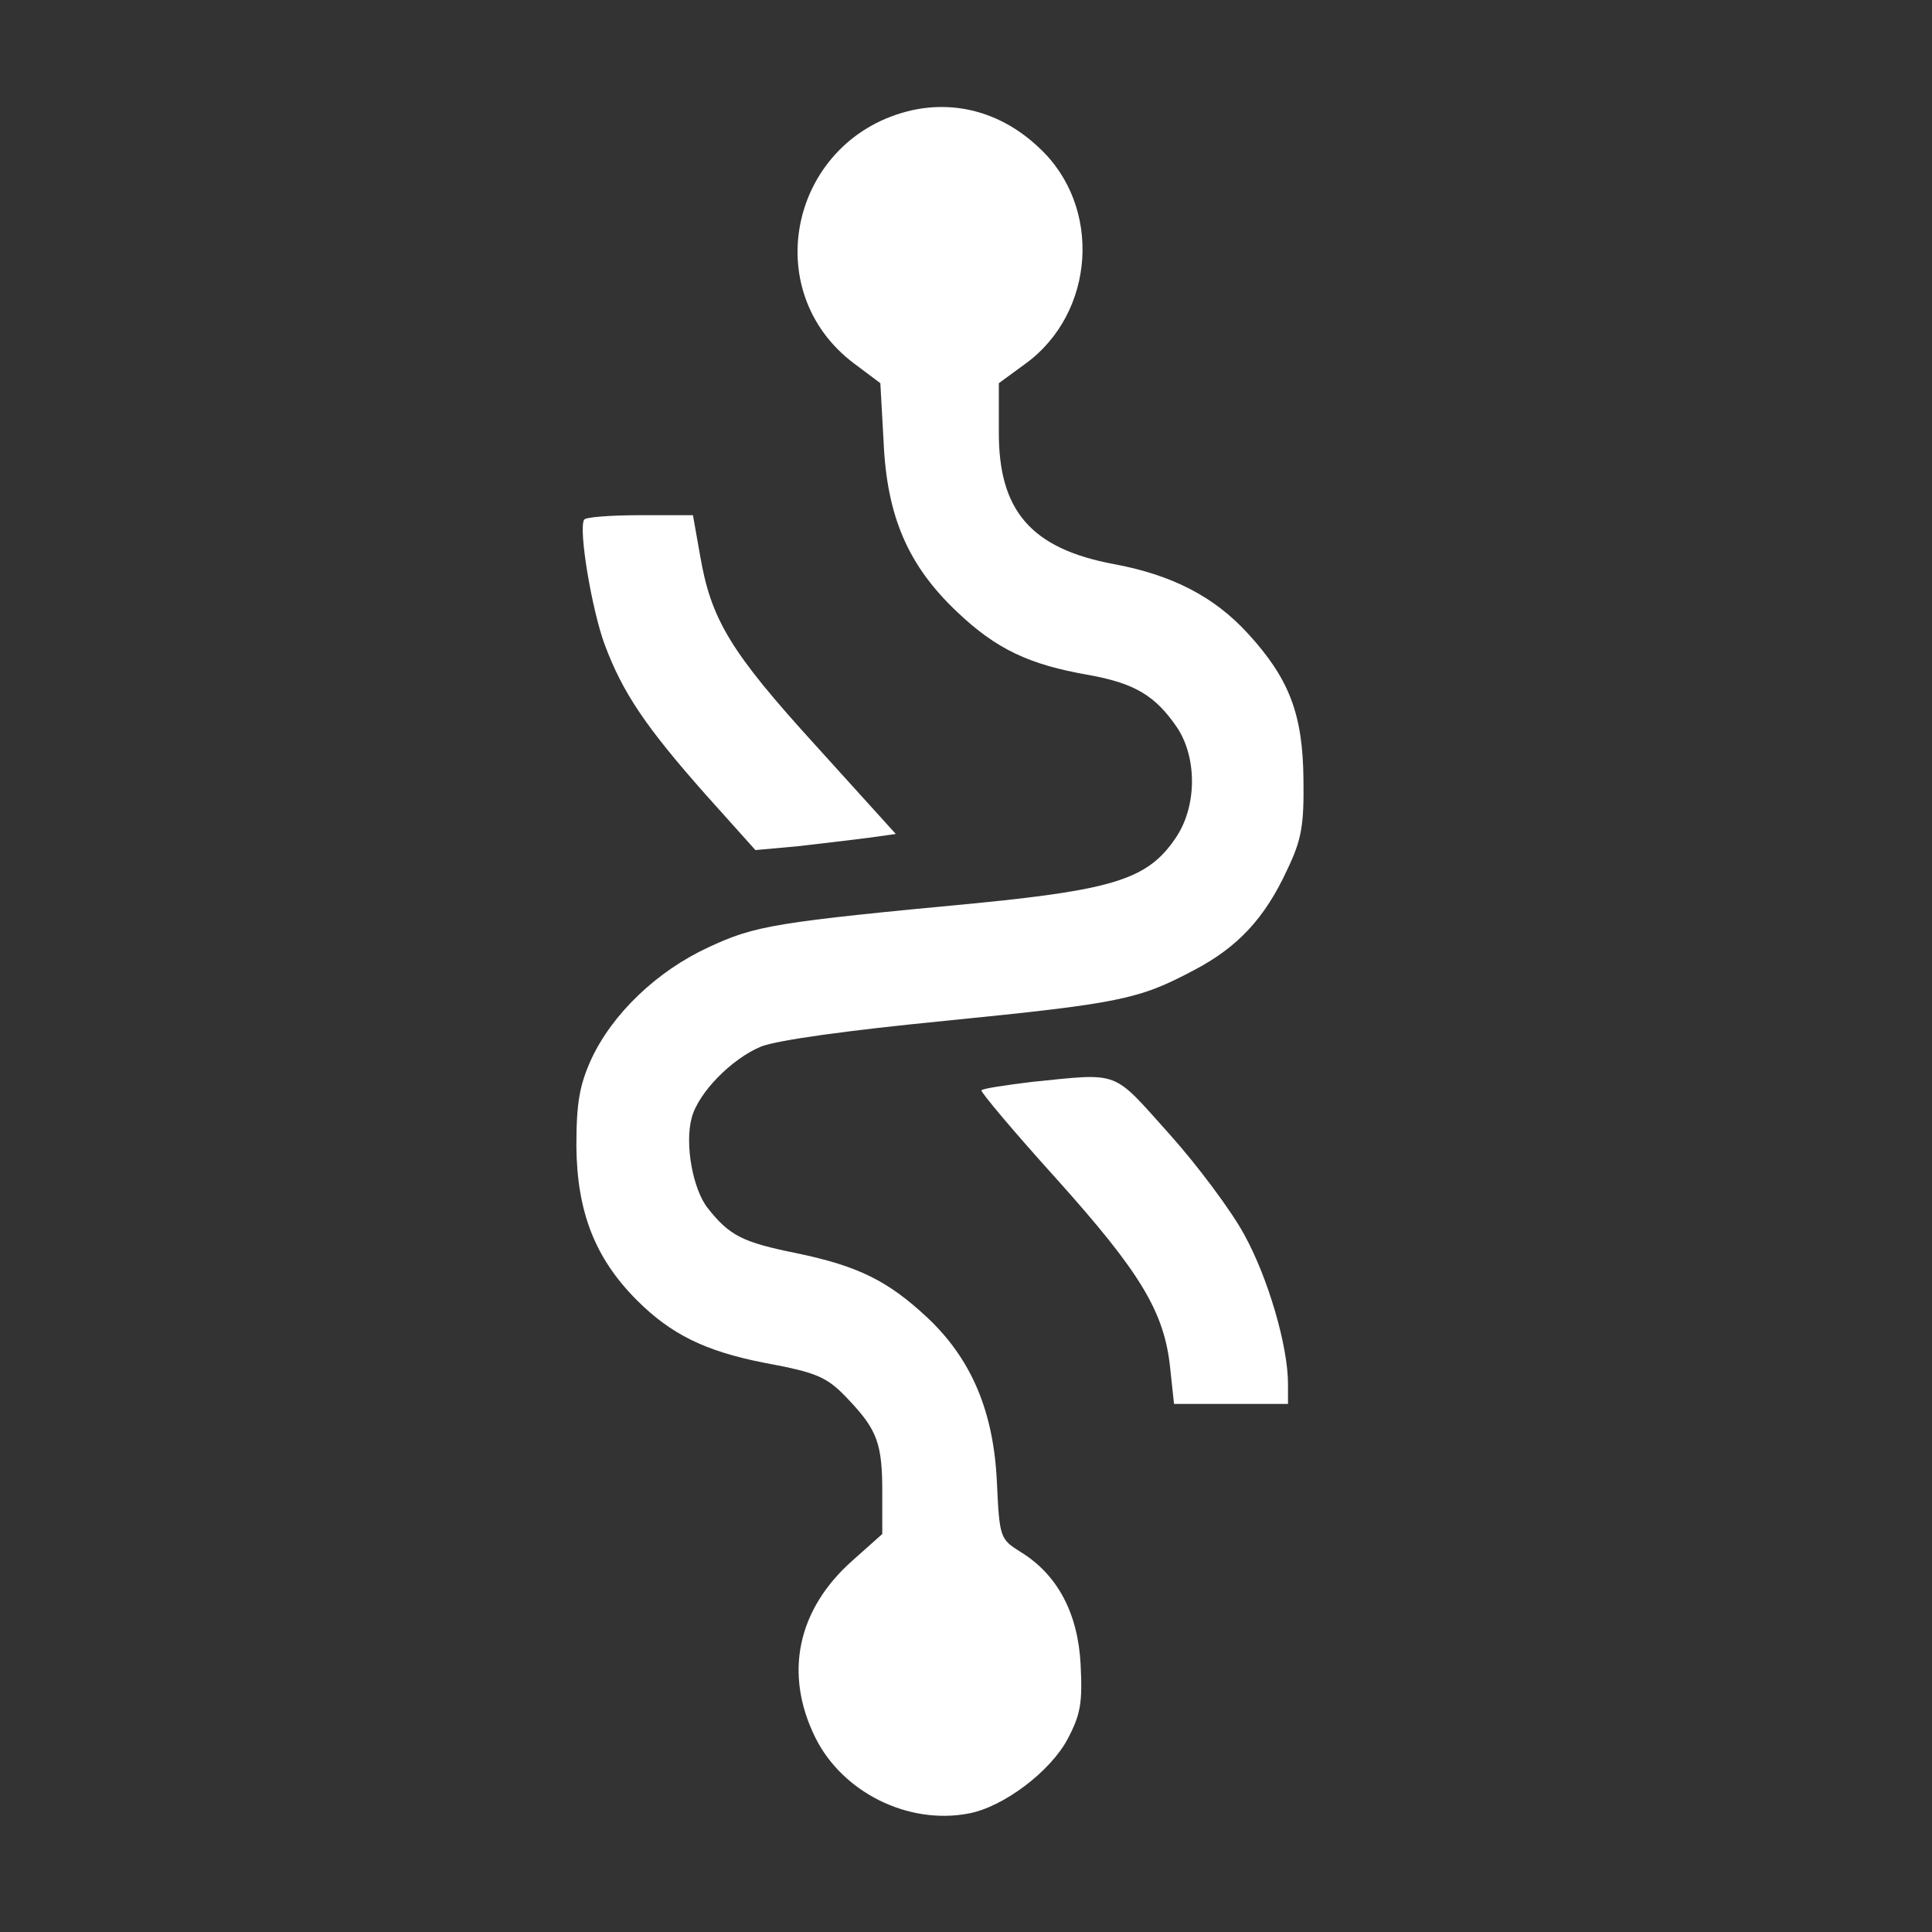 <?xml version="1.0" standalone="no"?>
<!DOCTYPE svg PUBLIC "-//W3C//DTD SVG 20010904//EN"
 "http://www.w3.org/TR/2001/REC-SVG-20010904/DTD/svg10.dtd">
<svg version="1.0" xmlns="http://www.w3.org/2000/svg"
 width="300pt" height="300pt" viewBox="0 0 300 300"
 preserveAspectRatio="xMidYMid meet">

<rect x="0" y="0" width="300" height="300" fill="#333333" stroke="none"/>

<g transform="translate(0,300) scale(0.1,-0.1)"
fill="#FFFFFF" stroke="none">
<path d="M1417 2829 c-188 -42 -243 -280 -90 -394 l40 -30 5 -90 c5 -117 38
-193 114 -265 61 -58 112 -82 204 -98 72 -13 104 -32 138 -82 31 -47 31 -123
-3 -172 -42 -62 -94 -79 -304 -100 -318 -30 -348 -35 -421 -69 -80 -37 -149
-103 -182 -174 -18 -40 -23 -67 -23 -135 1 -102 29 -174 94 -239 53 -53 106
-79 197 -97 86 -16 99 -22 135 -61 41 -44 49 -66 49 -139 l0 -66 -46 -41 c-86
-76 -107 -176 -58 -275 42 -85 144 -136 238 -118 54 10 127 65 154 116 20 38
23 56 20 115 -4 80 -36 140 -93 175 -32 20 -33 22 -37 108 -5 111 -40 192
-108 256 -61 57 -107 80 -203 100 -84 17 -104 27 -138 70 -23 29 -36 99 -25
140 10 39 62 92 108 111 26 10 134 25 287 40 270 27 299 33 384 78 69 36 111
81 146 157 22 46 26 68 25 140 -1 101 -22 156 -86 226 -52 57 -117 91 -208
108 -129 24 -180 83 -179 207 l0 74 41 30 c109 79 120 245 21 336 -56 53 -126
73 -196 58z"/>
<path d="M907 2193 c-9 -15 12 -140 32 -194 28 -75 64 -128 156 -232 l78 -87
66 6 c36 4 85 10 109 13 l43 6 -124 137 c-133 146 -163 196 -180 296 l-11 62
-82 0 c-46 0 -85 -3 -87 -7z"/>
<path d="M1602 1320 c-40 -5 -75 -10 -78 -13 -2 -2 50 -64 116 -137 131 -146
168 -207 177 -294 l6 -56 88 0 89 0 0 31 c0 59 -31 165 -68 232 -20 37 -73
108 -117 157 -89 99 -74 94 -213 80z"/>
</g>
</svg>
